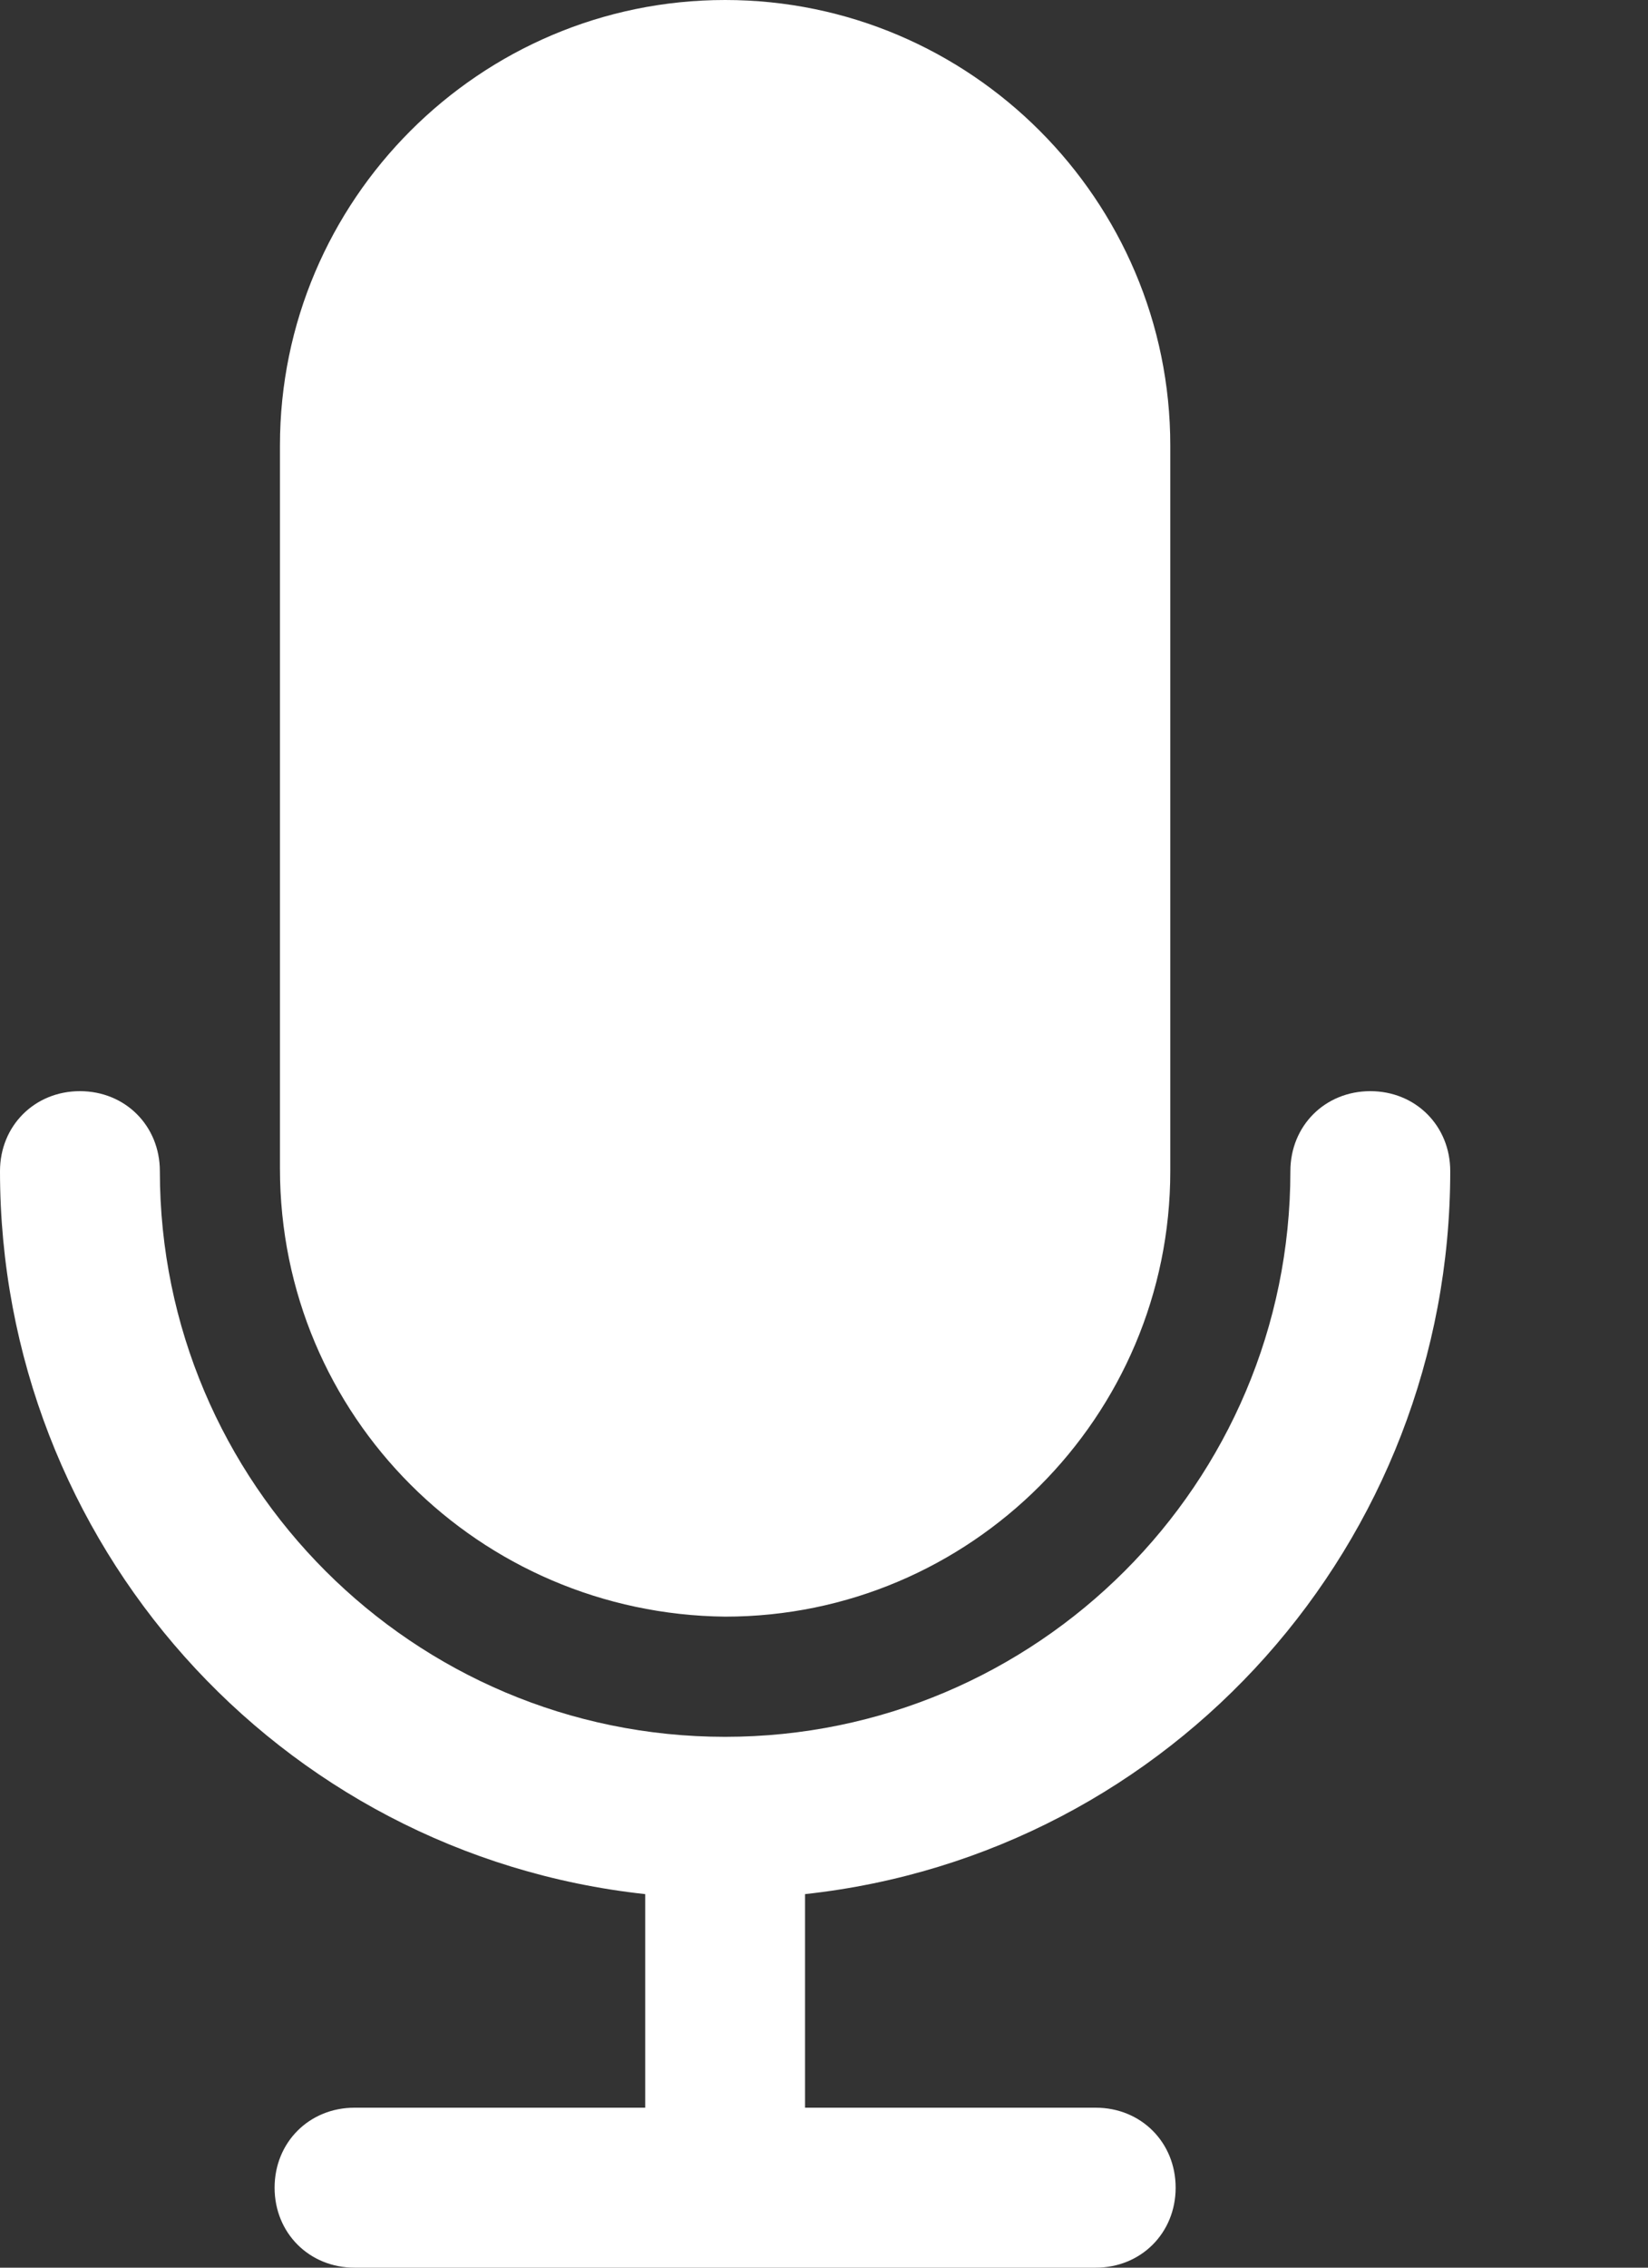 <svg width="8" height="11" viewBox="0 0 8 11" fill="none" xmlns="http://www.w3.org/2000/svg">
<rect x="0" y="0" width="8" height="11" fill="#333333" stroke="none"/>
<path d="M7.04 5.681C7.04 5.461 6.872 5.293 6.652 5.293C6.432 5.293 6.264 5.461 6.264 5.681C6.264 7.195 5.034 8.425 3.52 8.425C2.006 8.425 0.776 7.195 0.776 5.681C0.776 5.461 0.608 5.293 0.388 5.293C0.168 5.293 0 5.461 0 5.681C0 7.48 1.346 8.994 3.132 9.188V10.224H1.721C1.501 10.224 1.333 10.392 1.333 10.612C1.333 10.832 1.501 11 1.721 11H5.319C5.539 11 5.707 10.832 5.707 10.612C5.707 10.392 5.539 10.224 5.319 10.224H3.908V9.188C5.694 8.994 7.04 7.48 7.04 5.681Z" fill="white"/>
<path d="M3.52 0C2.329 0 1.359 0.971 1.359 2.161V5.668C1.359 6.872 2.329 7.829 3.52 7.842C4.711 7.842 5.681 6.872 5.681 5.681V2.161C5.681 0.971 4.711 0 3.52 0Z" fill="white"/>
</svg>
